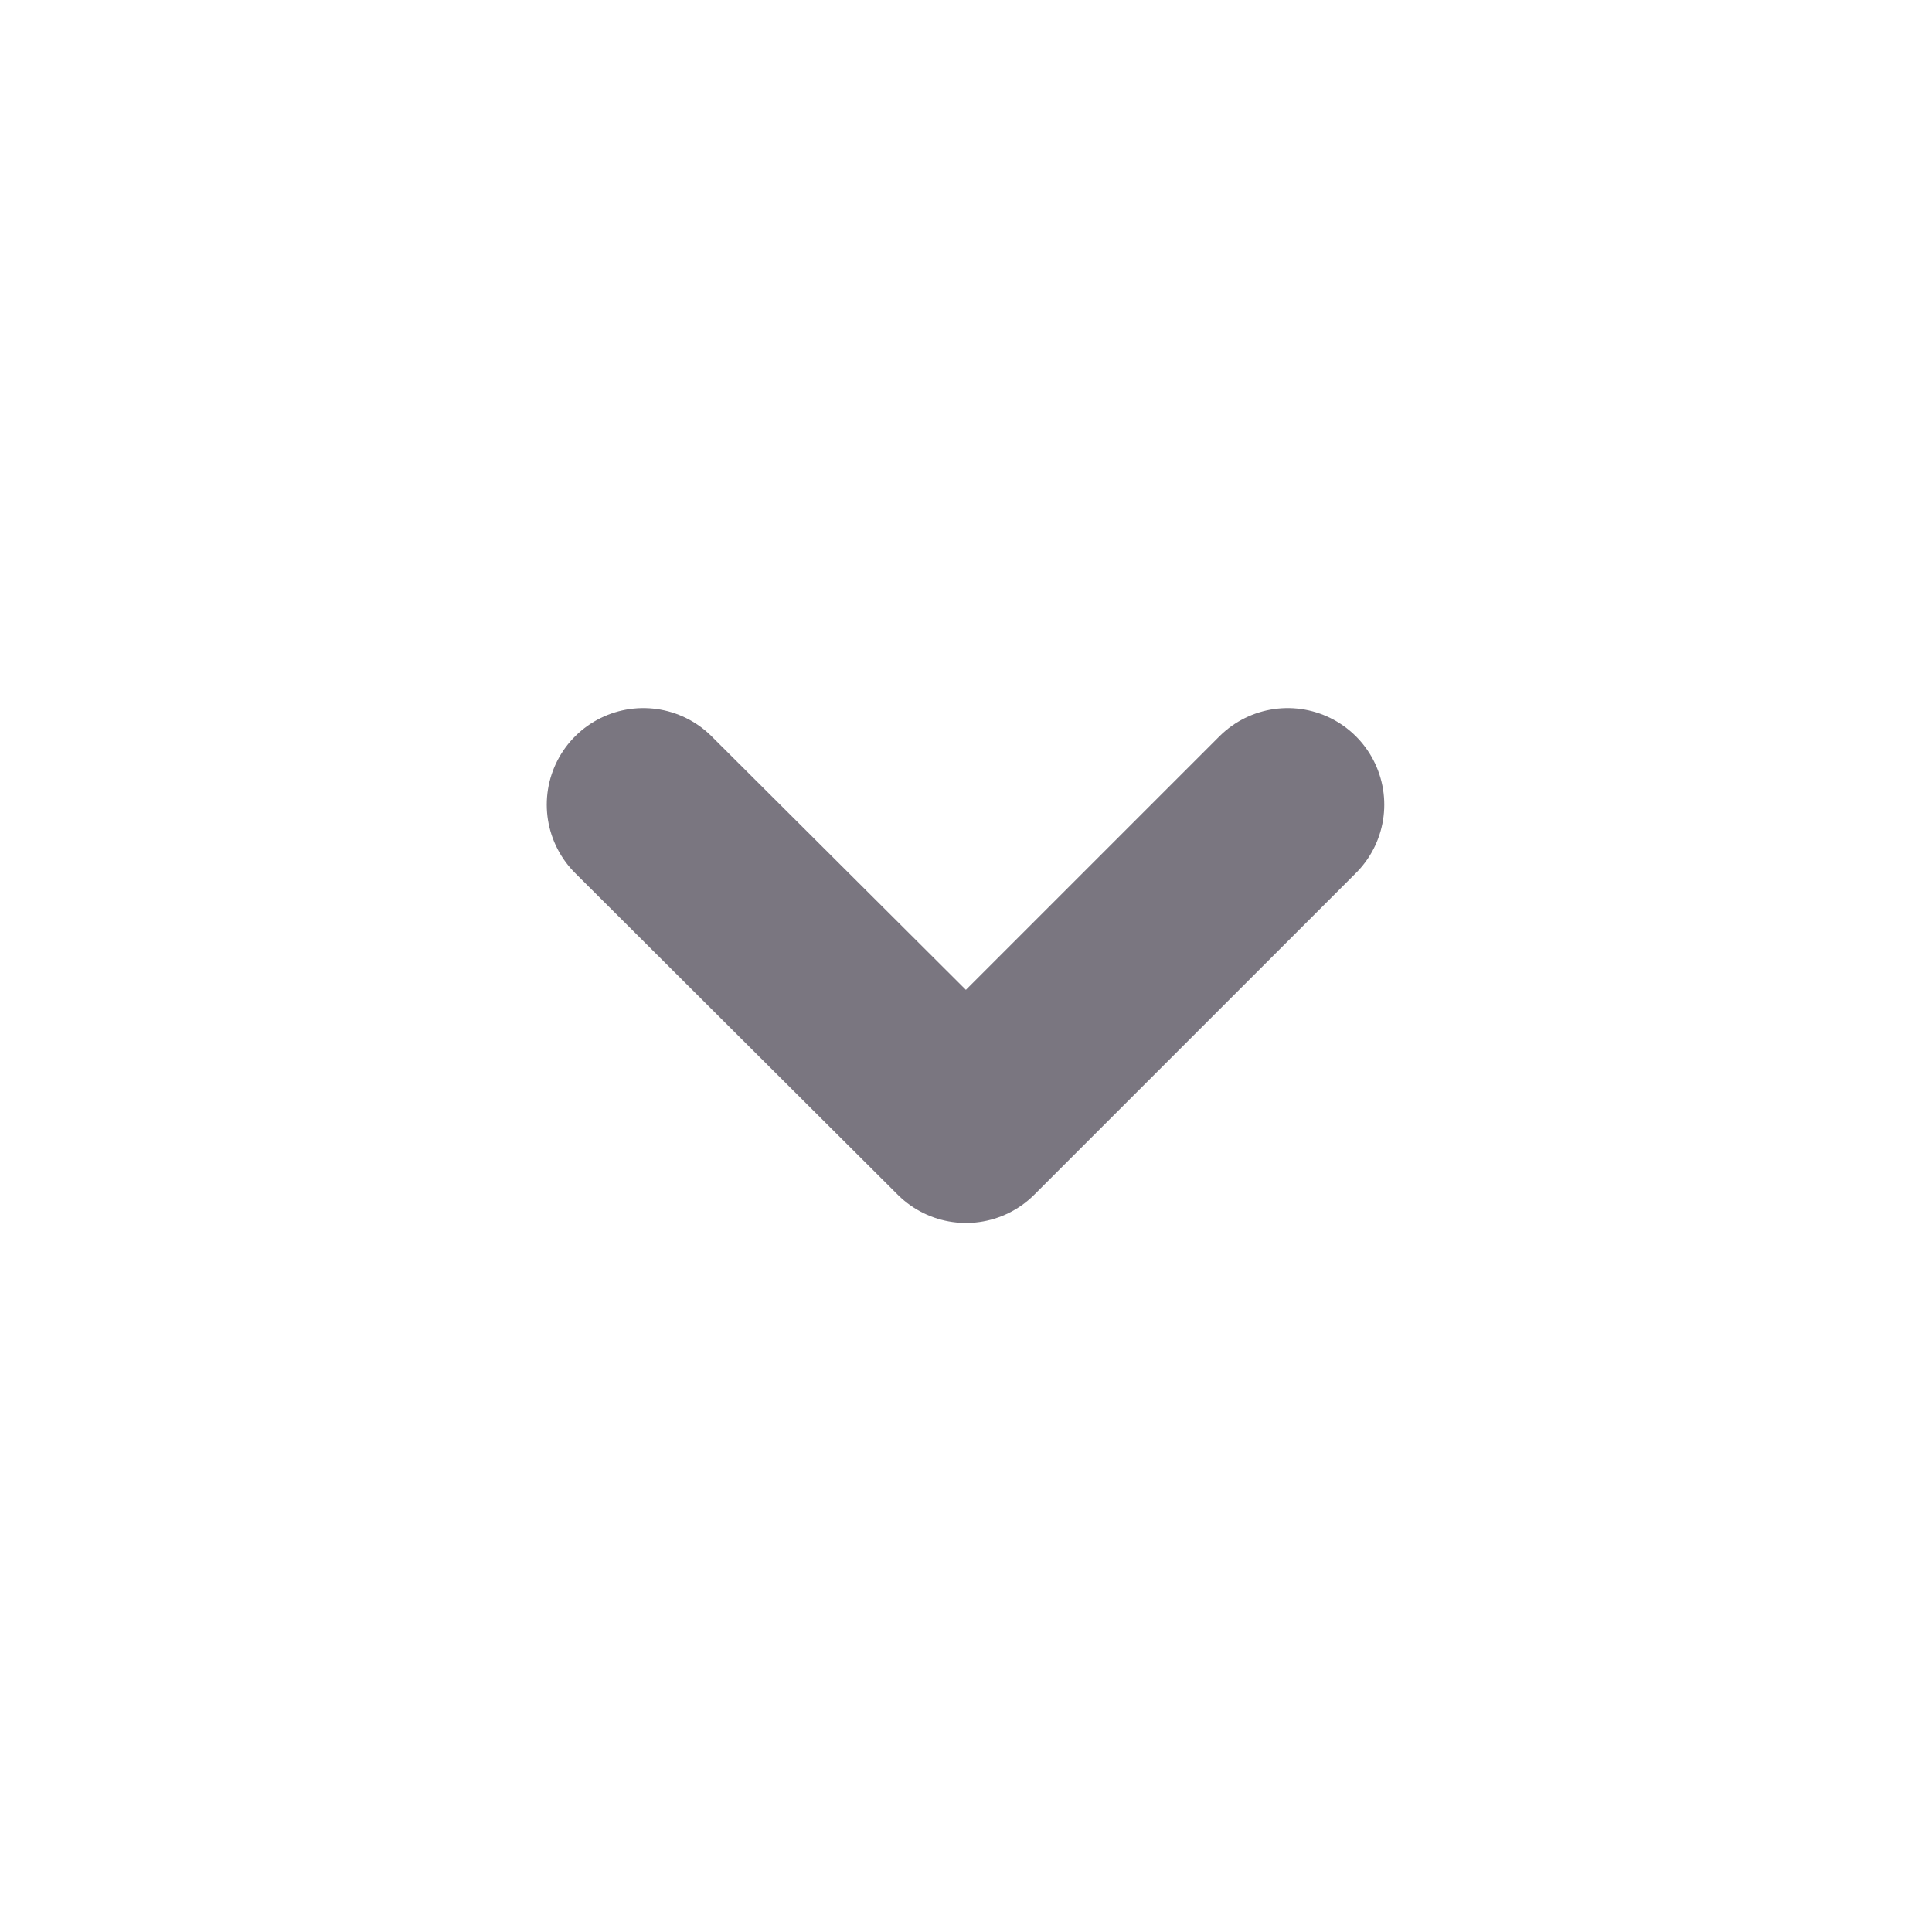 <svg width="20" height="20" viewBox="0 0 20 20" fill="none" xmlns="http://www.w3.org/2000/svg" xmlns:xlink="http://www.w3.org/1999/xlink">
	<desc>
			Created with Pixso.
	</desc>
	<defs/>
	<rect id="Arrows, Diagrams/Arrow" rx="-0.5" width="19" height="19" transform="translate(0.5 0.5)" fill="#FFFFFF" fill-opacity="0"/>
	<path id="Path" d="M6.66 8.33L10 11.66L13.33 8.33" stroke="#7A7680" stroke-opacity="1" stroke-width="2" stroke-linejoin="round" stroke-linecap="round"/>
</svg>
